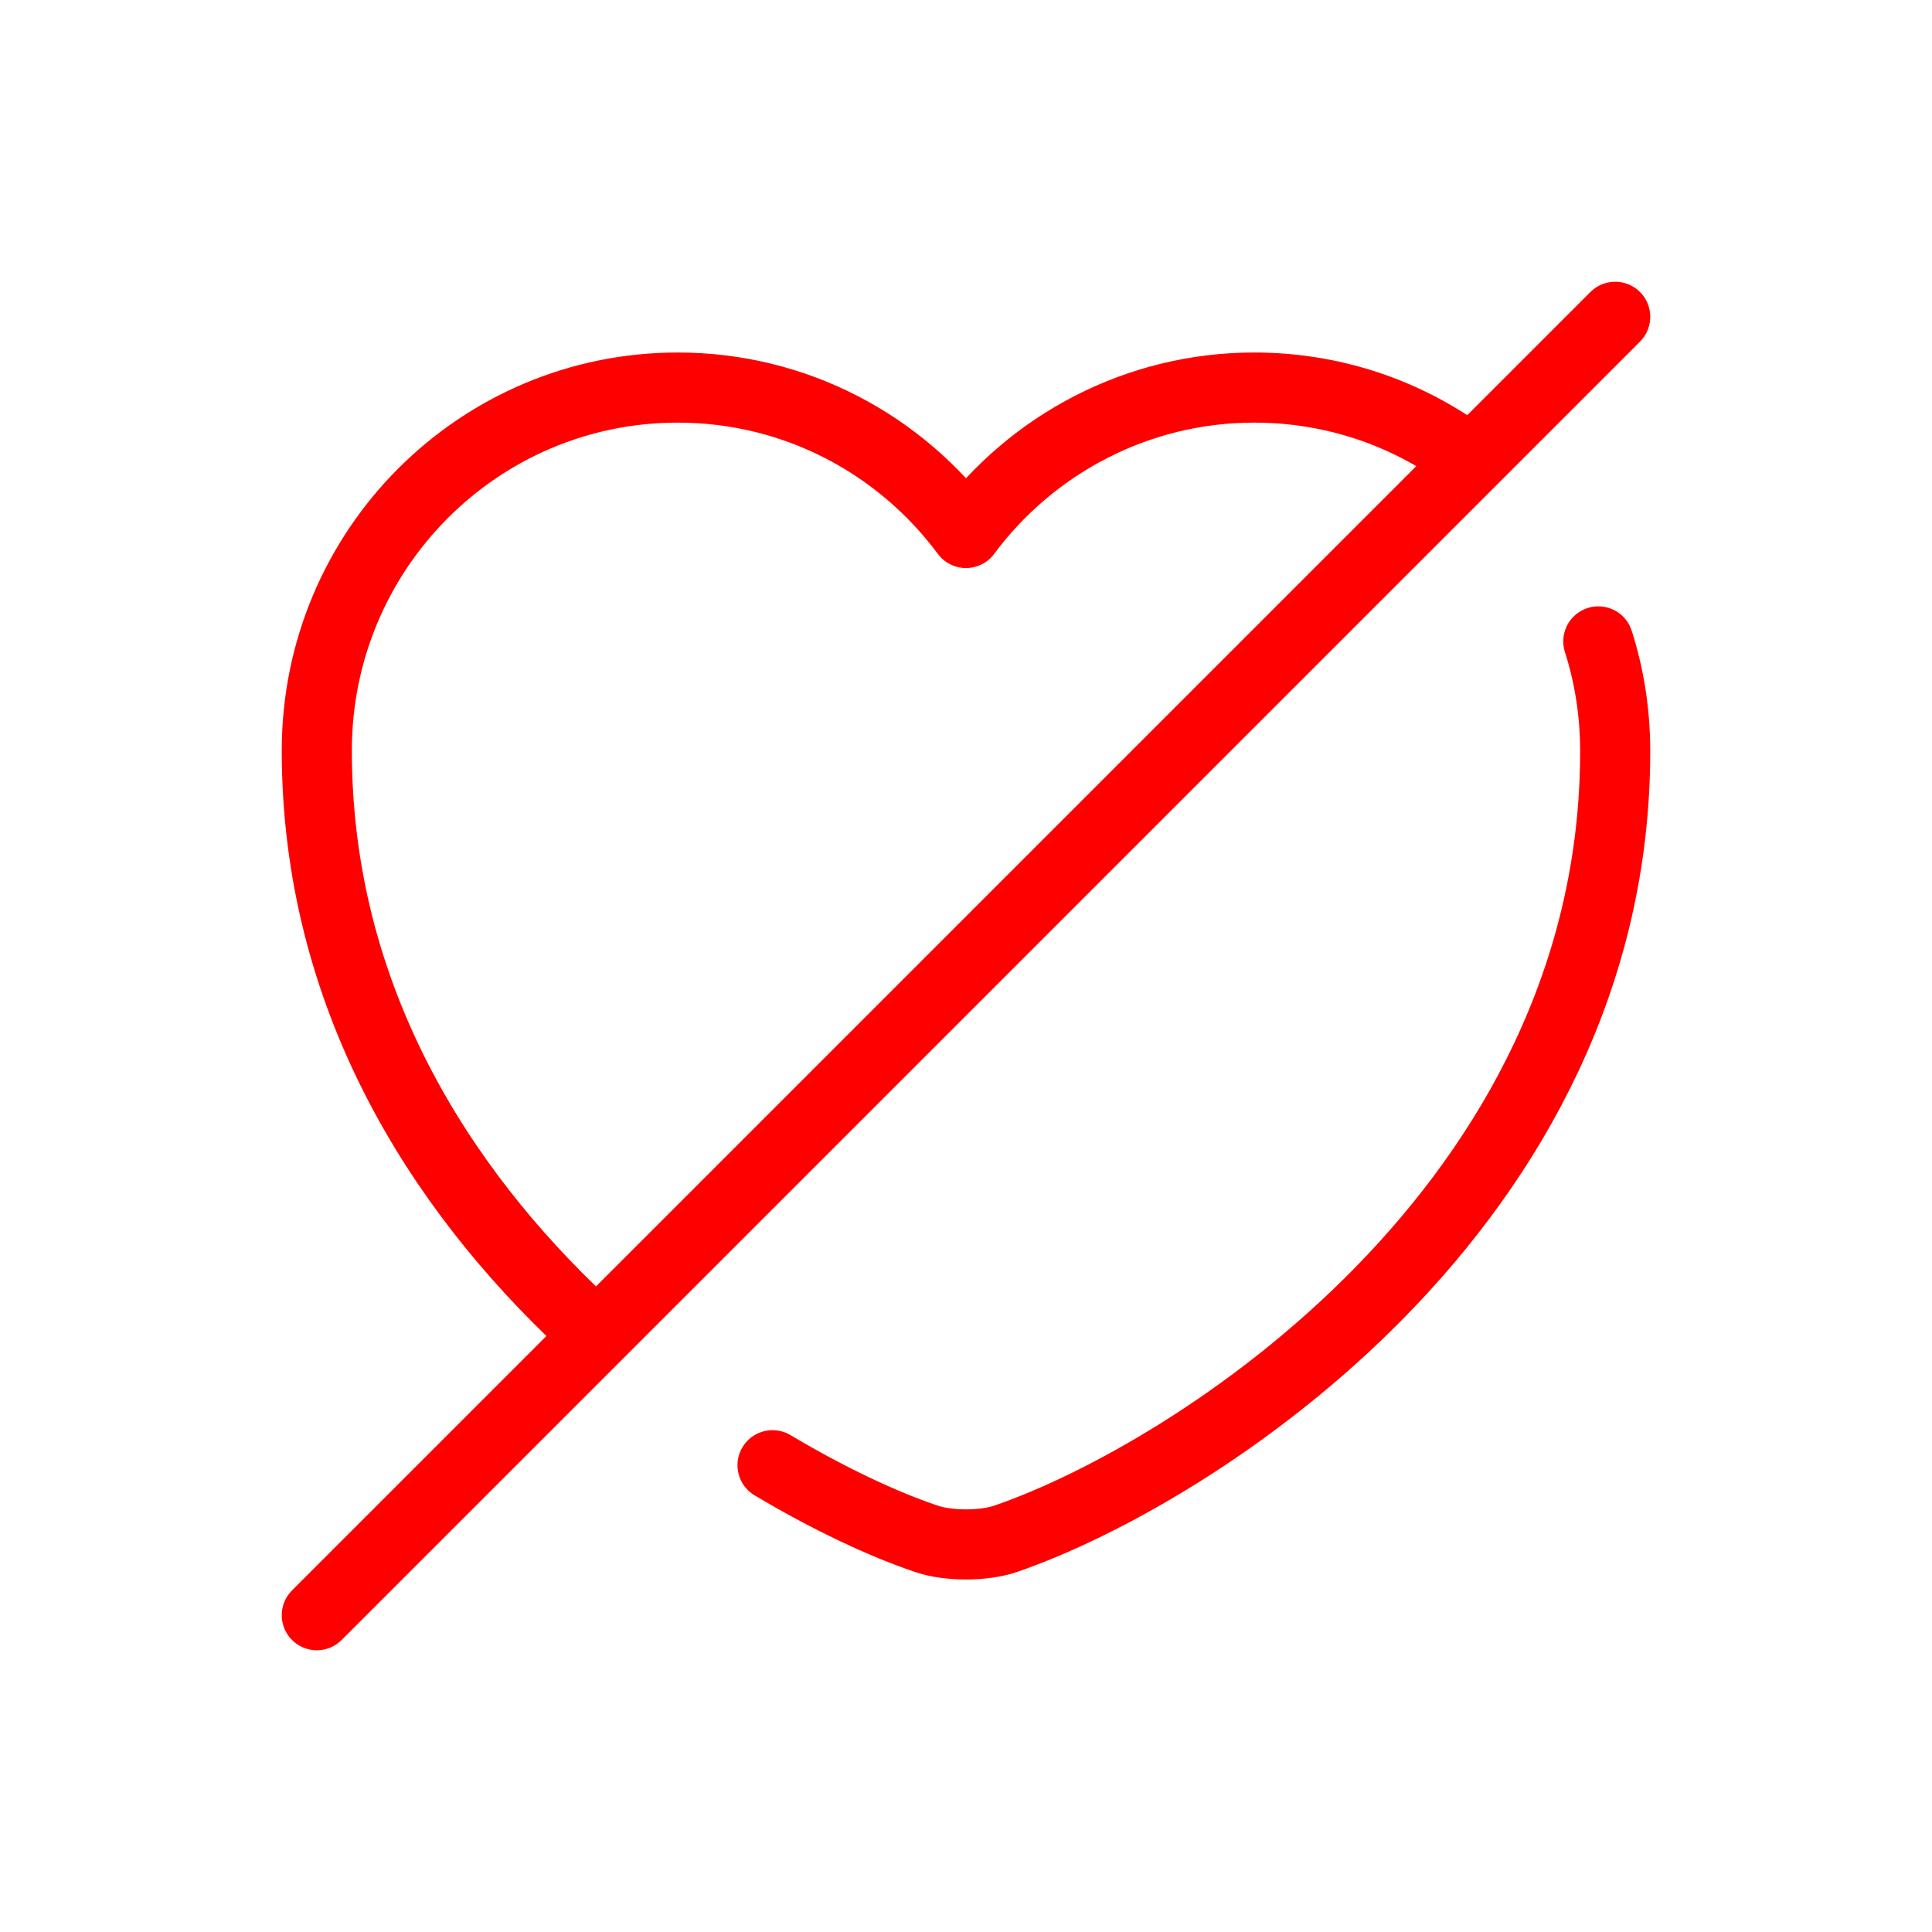 <!DOCTYPE svg PUBLIC "-//W3C//DTD SVG 1.1//EN" "http://www.w3.org/Graphics/SVG/1.1/DTD/svg11.dtd">

<!-- Uploaded to: SVG Repo, www.svgrepo.com, Transformed by: SVG Repo Mixer Tools -->
<svg viewBox="-2.88 -2.88 29.76 29.76" fill="none" xmlns="http://www.w3.org/2000/svg">
<g id="SVGRepo_bgCarrier" stroke-width="0"/>
<g id="SVGRepo_tracerCarrier" stroke-linecap="round" stroke-linejoin="round"/>
<g id="SVGRepo_iconCarrier"> <path d="M6.11 17.5C3.9 15.43 2 12.48 2 8.68C2 5.59 4.49 3.09 7.56 3.09C9.38 3.09 10.99 3.97 12 5.33C13.01 3.97 14.63 3.09 16.44 3.09C17.59 3.09 18.66 3.44 19.55 4.05" stroke="#ff0000" stroke-width="1.08" stroke-linecap="round" stroke-linejoin="round"/> <path d="M21.74 7C21.91 7.53 22 8.1 22 8.69C22 15.69 15.52 19.82 12.62 20.82C12.28 20.94 11.72 20.94 11.38 20.82C10.73 20.6 9.91 20.22 9.02 19.69" stroke="#ff0000" stroke-width="1.08" stroke-linecap="round" stroke-linejoin="round"/> <path d="M22 2L2 22" stroke="#ff0000" stroke-width="1.08" stroke-linecap="round" stroke-linejoin="round"/> </g>
</svg>